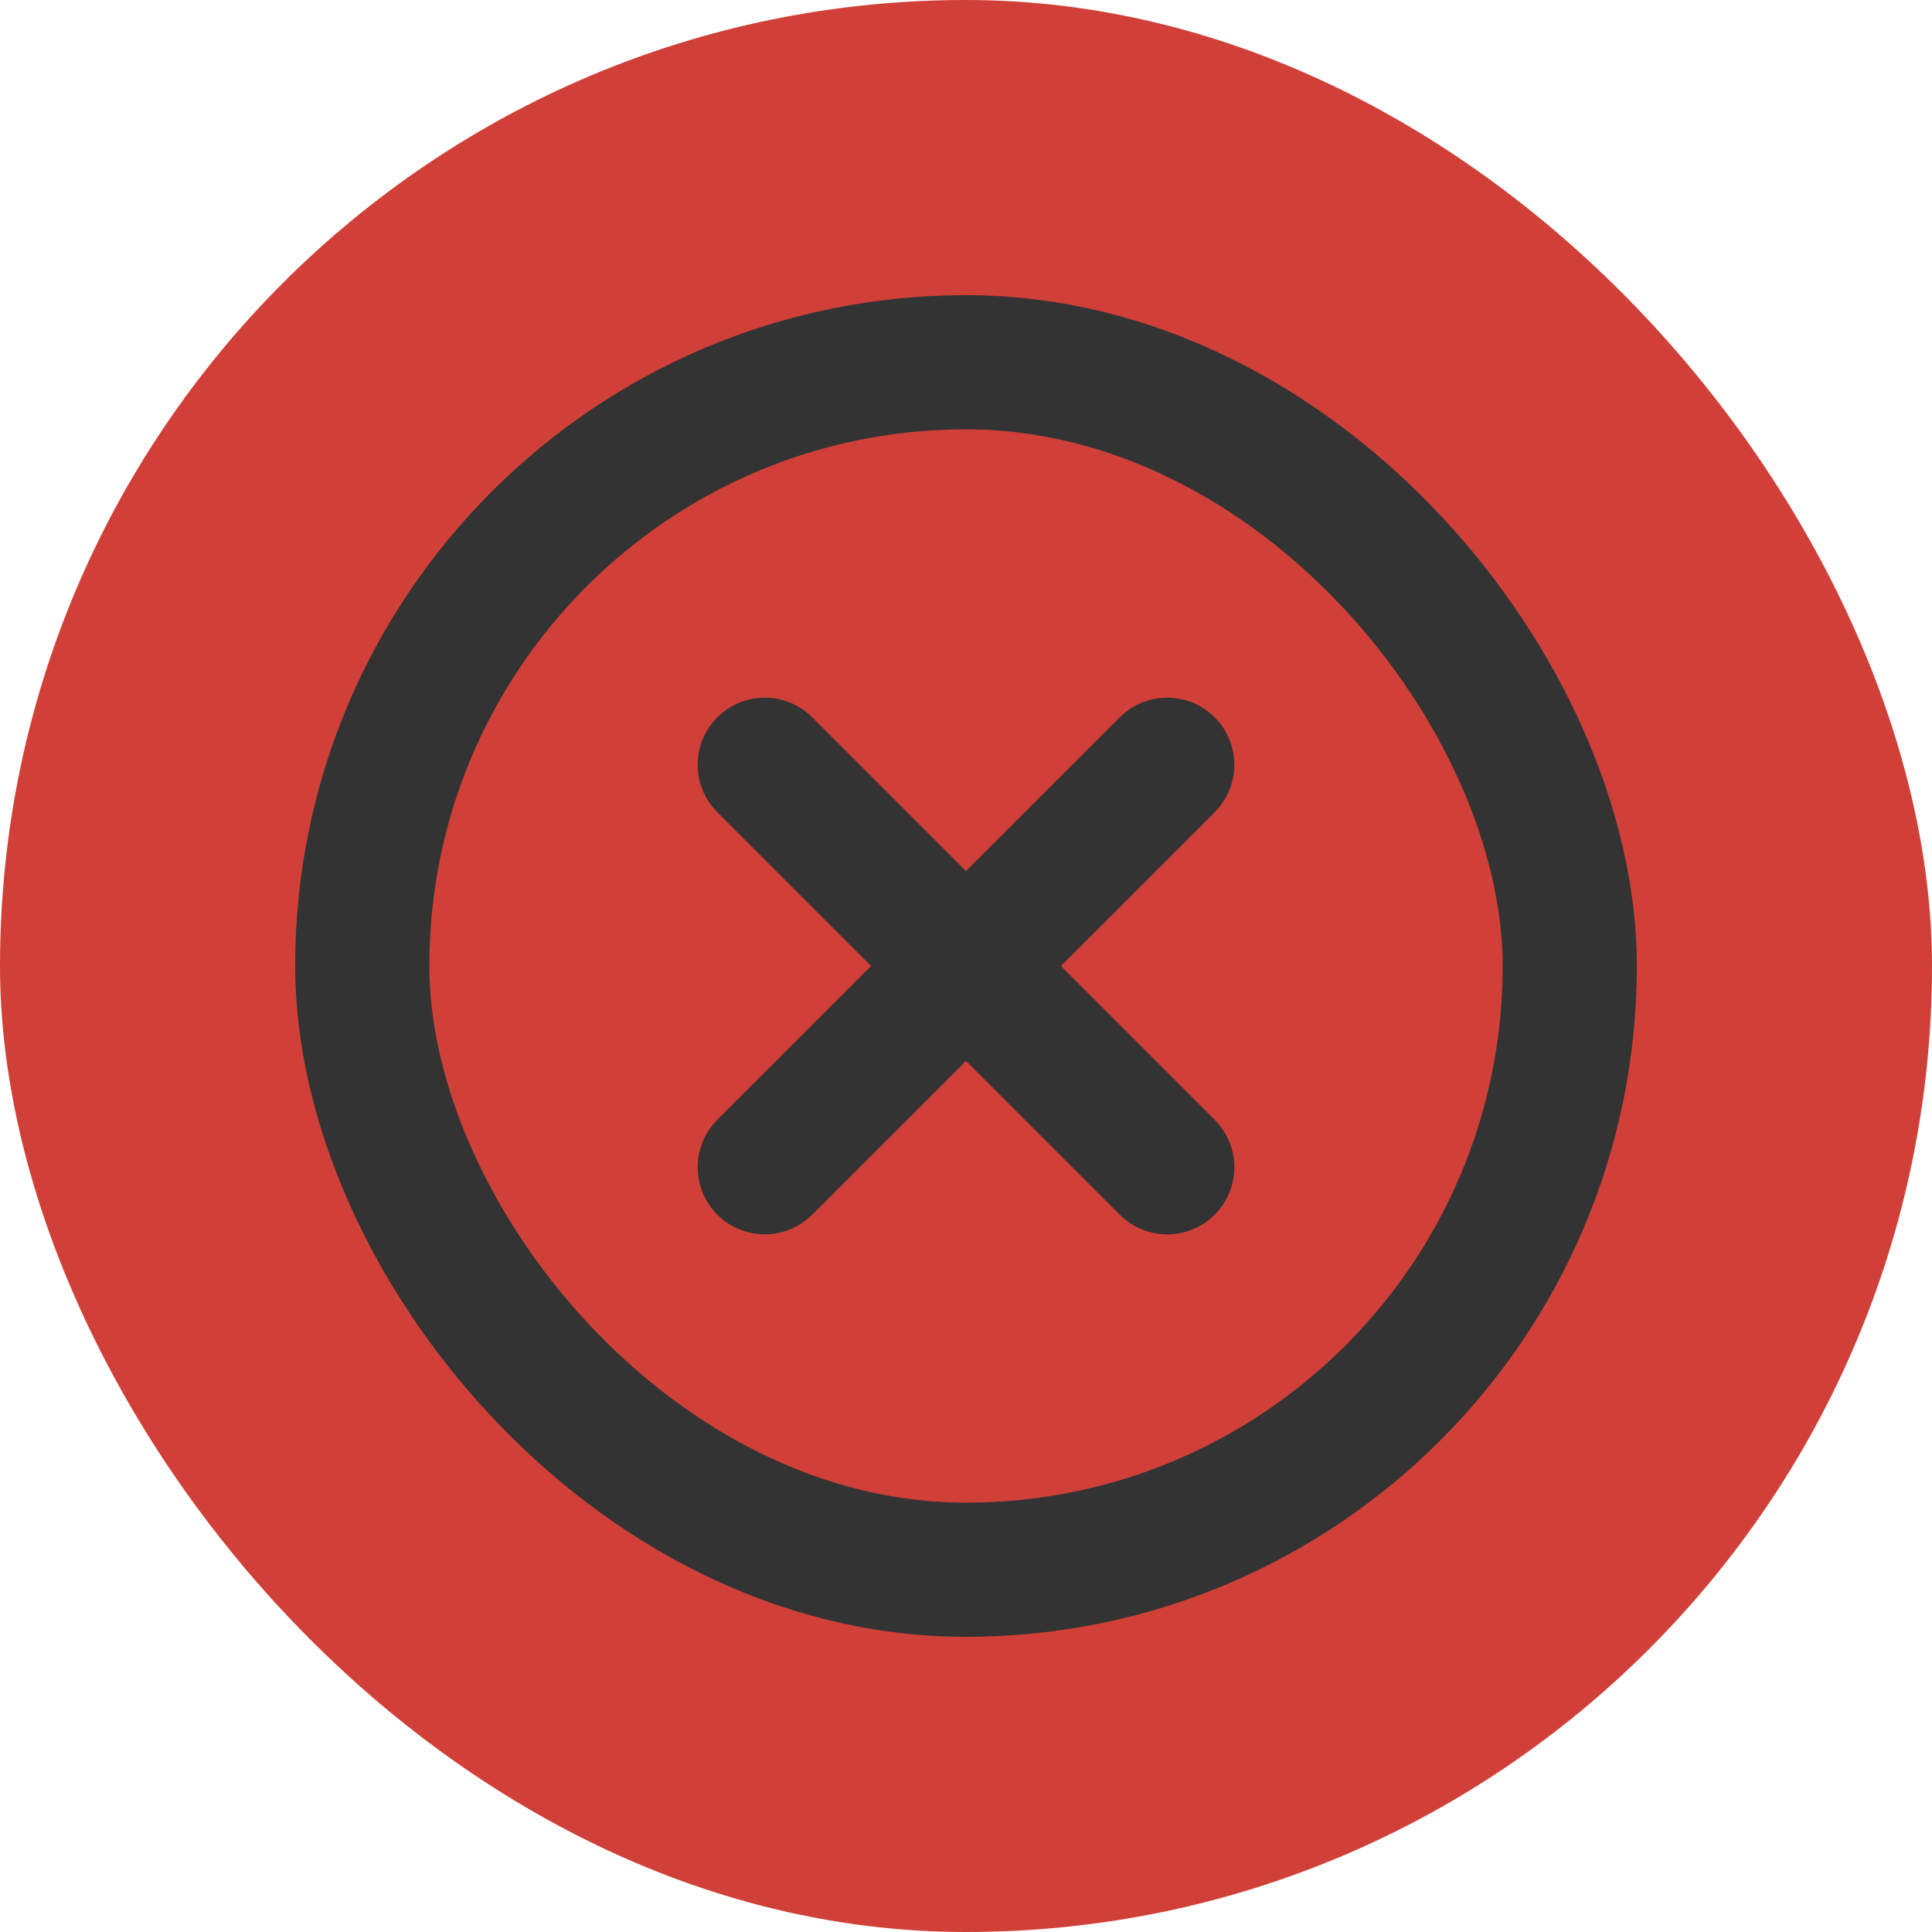 <svg  viewBox="-2.4 -2.4 28.80 28.80" fill="none" xmlns="http://www.w3.org/2000/svg">
    <g stroke-width="0">
        <rect x="-2.4" y="-2.4" width="28.80" height="28.80" rx="14.4" fill="#D04038"></rect>
    </g>
    <g>
        <path d="M15 9L9 15" stroke="#333333" stroke-width="2" stroke-linecap="round"></path>
        <path d="M9 9L15 15" stroke="#333333" stroke-width="2" stroke-linecap="round"></path>
        <rect x="3" y="3" width="18" height="18" rx="9" stroke="#333333" stroke-width="2" stroke-linecap="round" stroke-linejoin="round"></rect>
    </g>
</svg>
